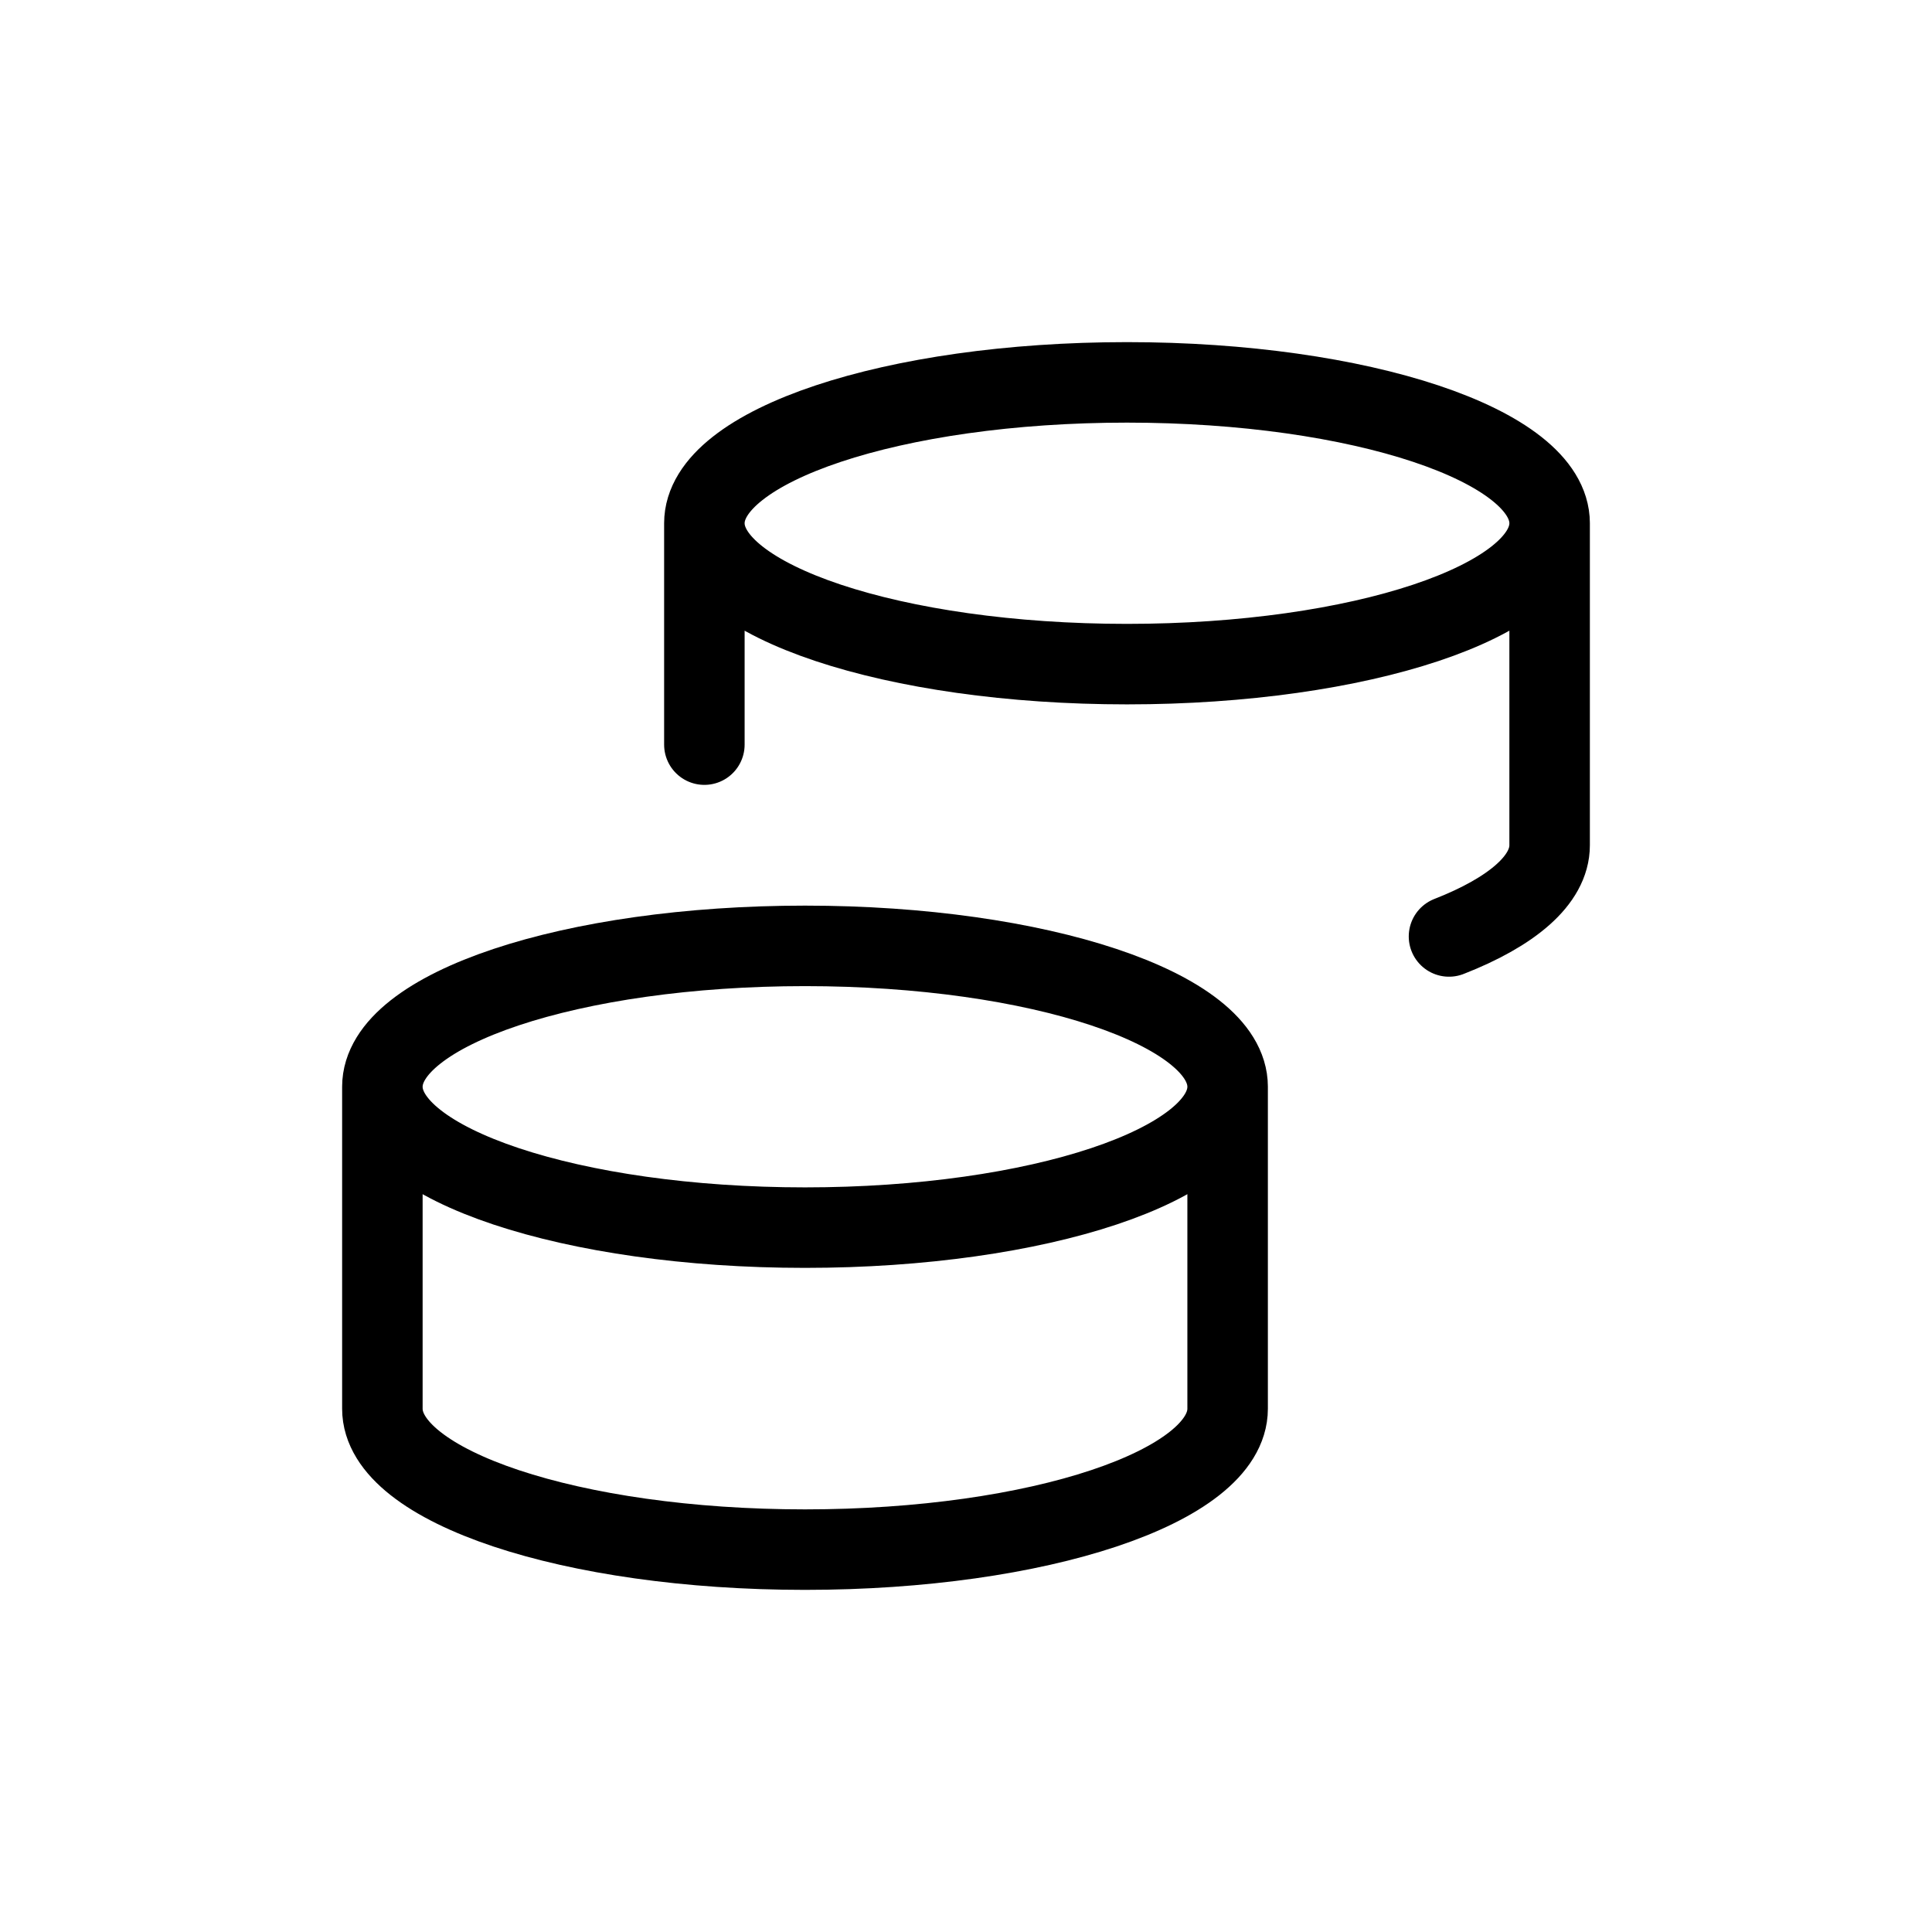 <svg width="24" height="24" viewBox="0 0 24 24" fill="none" xmlns="http://www.w3.org/2000/svg">
<path d="M8.75 9.25V6.5M19.25 6.5V10.5C19.25 10.932 18.78 11.328 18 11.633M19.25 6.5C19.25 7.466 16.899 8.25 14 8.25C11.101 8.25 8.75 7.466 8.75 6.5M19.25 6.5C19.25 5.534 16.899 4.75 14 4.75C11.101 4.75 8.75 5.534 8.75 6.5" stroke="currentColor" stroke-linecap="round" stroke-linejoin="round"/>
<path d="M15.25 13.5V17.5C15.25 18.466 12.899 19.25 10 19.25C7.101 19.25 4.75 18.466 4.75 17.5V13.5M15.25 13.5C15.25 14.466 12.899 15.25 10 15.25C7.101 15.25 4.75 14.466 4.75 13.5M15.25 13.5C15.25 12.534 12.899 11.75 10 11.75C7.101 11.75 4.75 12.534 4.75 13.5" stroke="currentColor" stroke-linecap="round" stroke-linejoin="round"/>
</svg>
